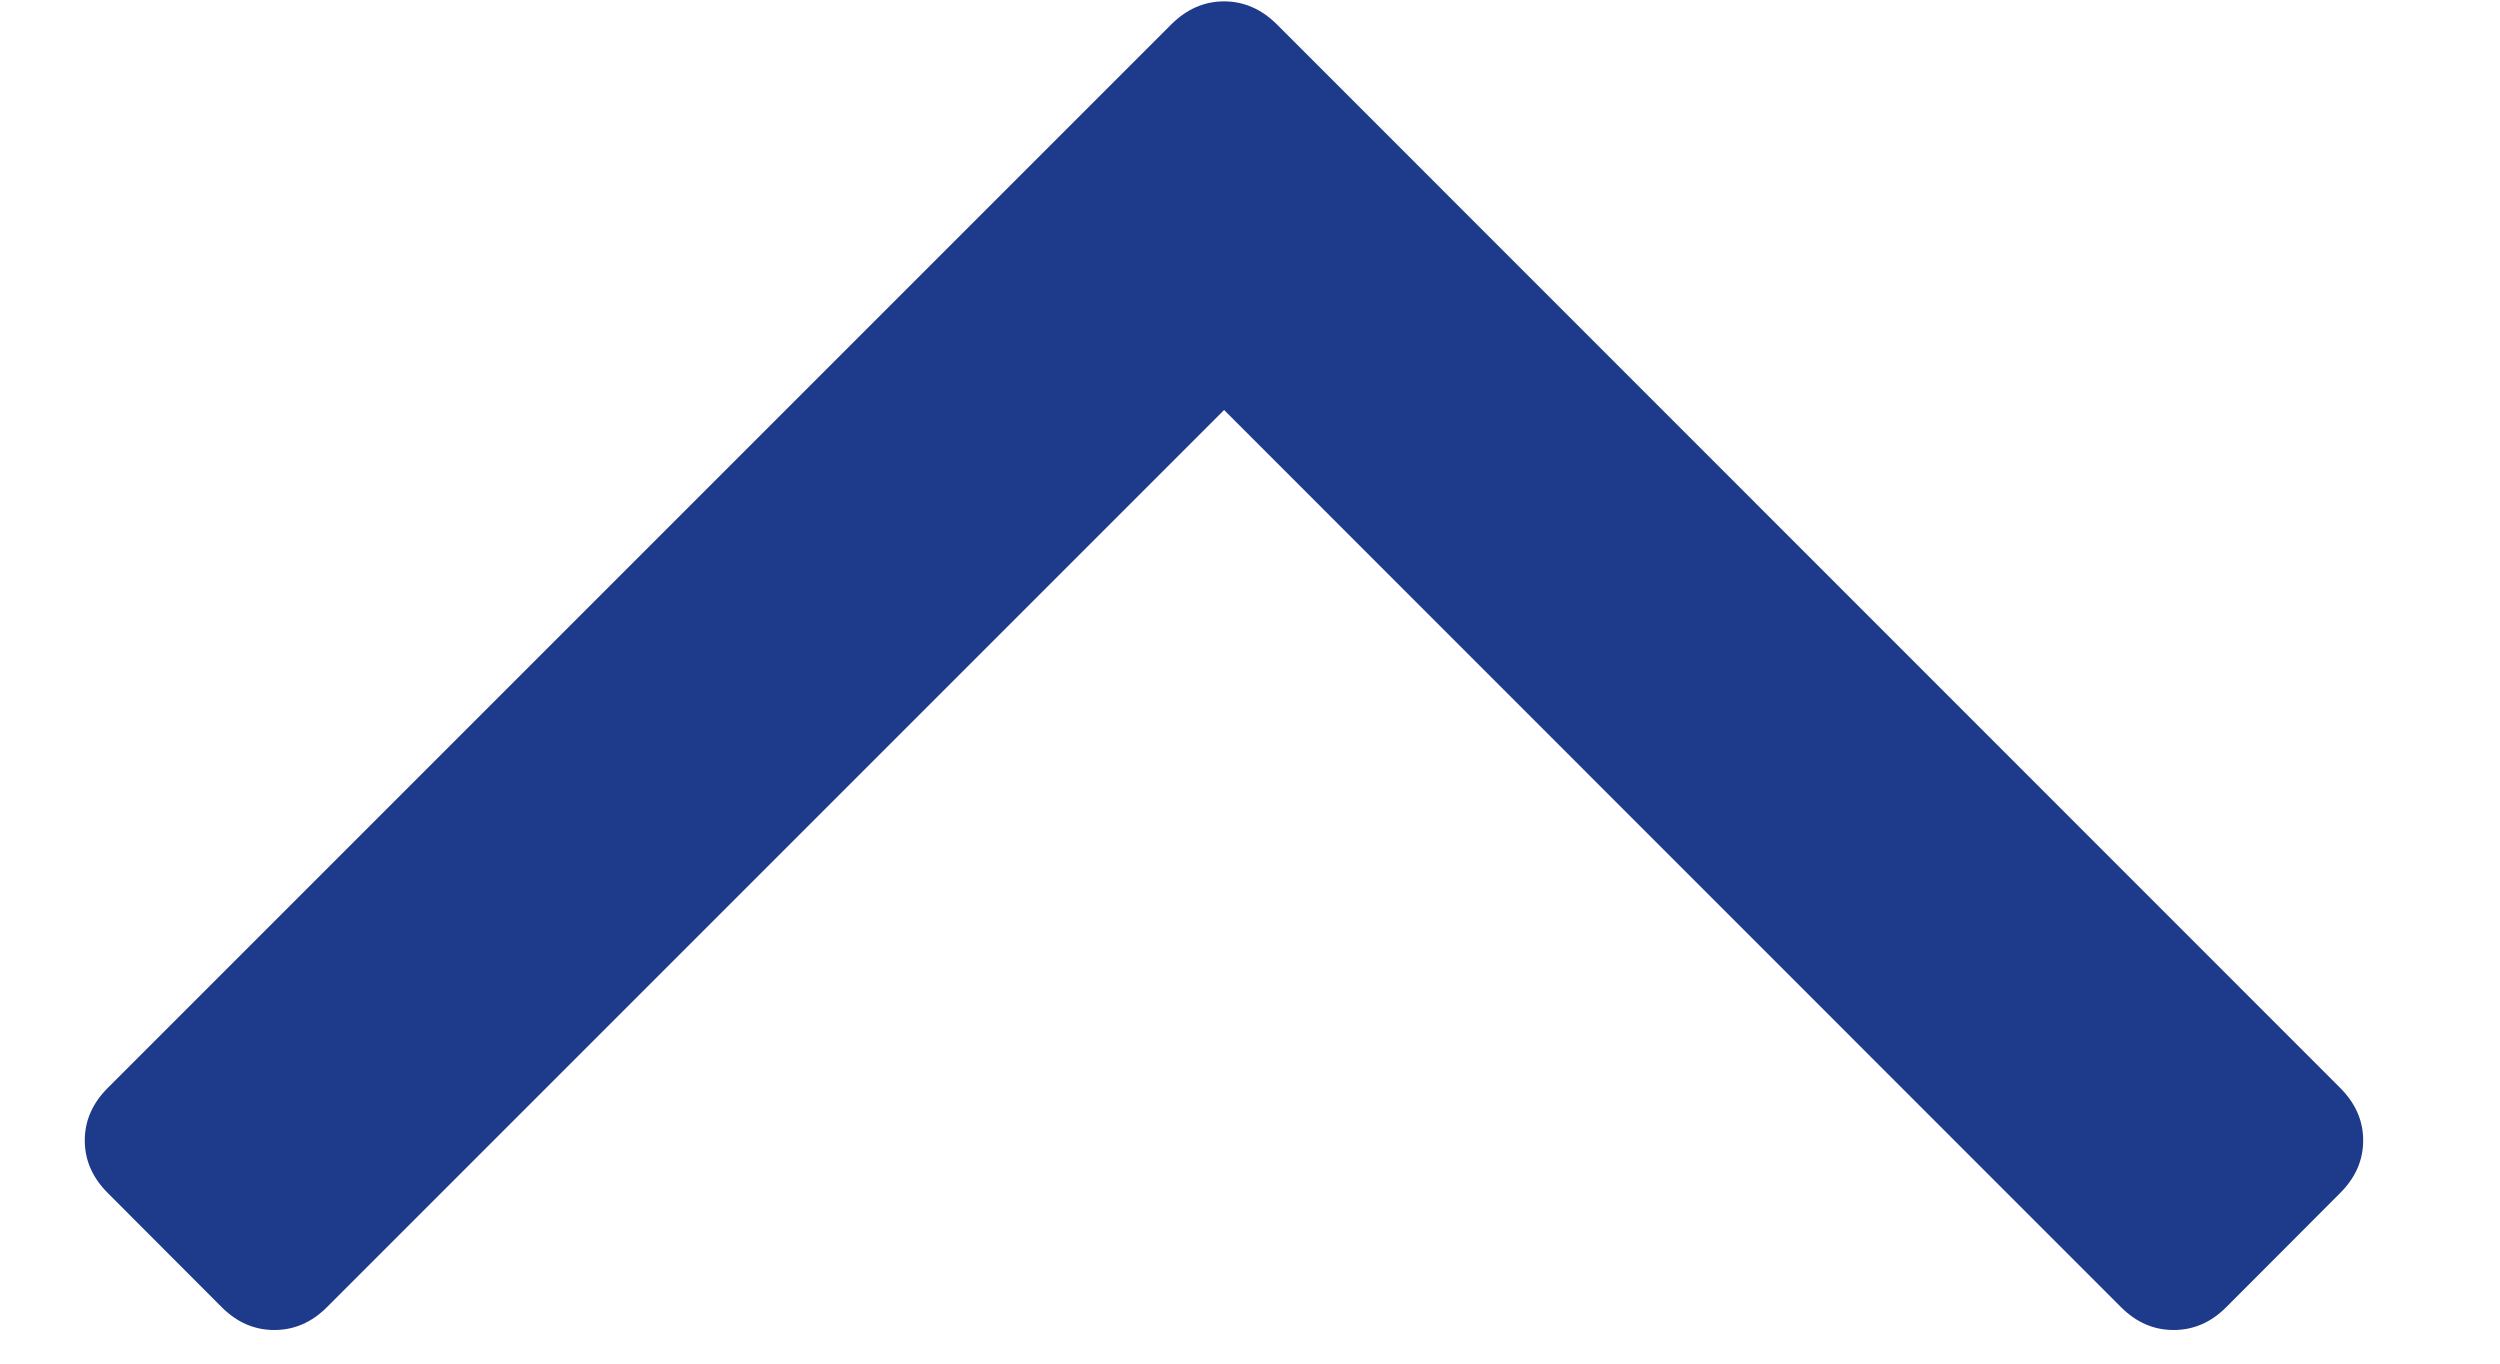 <svg width="11" height="6" viewBox="0 0 11 6" fill="none" xmlns="http://www.w3.org/2000/svg">
<path fill-rule="evenodd" clip-rule="evenodd" d="M10.297 4.787C10.364 4.854 10.398 4.931 10.398 5.018C10.398 5.105 10.364 5.182 10.297 5.249L9.795 5.752C9.728 5.819 9.651 5.852 9.564 5.852C9.477 5.852 9.4 5.819 9.333 5.752L5.386 1.804L1.438 5.752C1.371 5.819 1.294 5.852 1.207 5.852C1.12 5.852 1.043 5.819 0.976 5.752L0.474 5.249C0.407 5.182 0.373 5.105 0.373 5.018C0.373 4.931 0.407 4.854 0.474 4.787L5.155 0.106C5.222 0.04 5.299 0.006 5.386 0.006C5.473 0.006 5.55 0.04 5.617 0.106L10.297 4.787Z" fill="#1E3A8A"/>
</svg>
